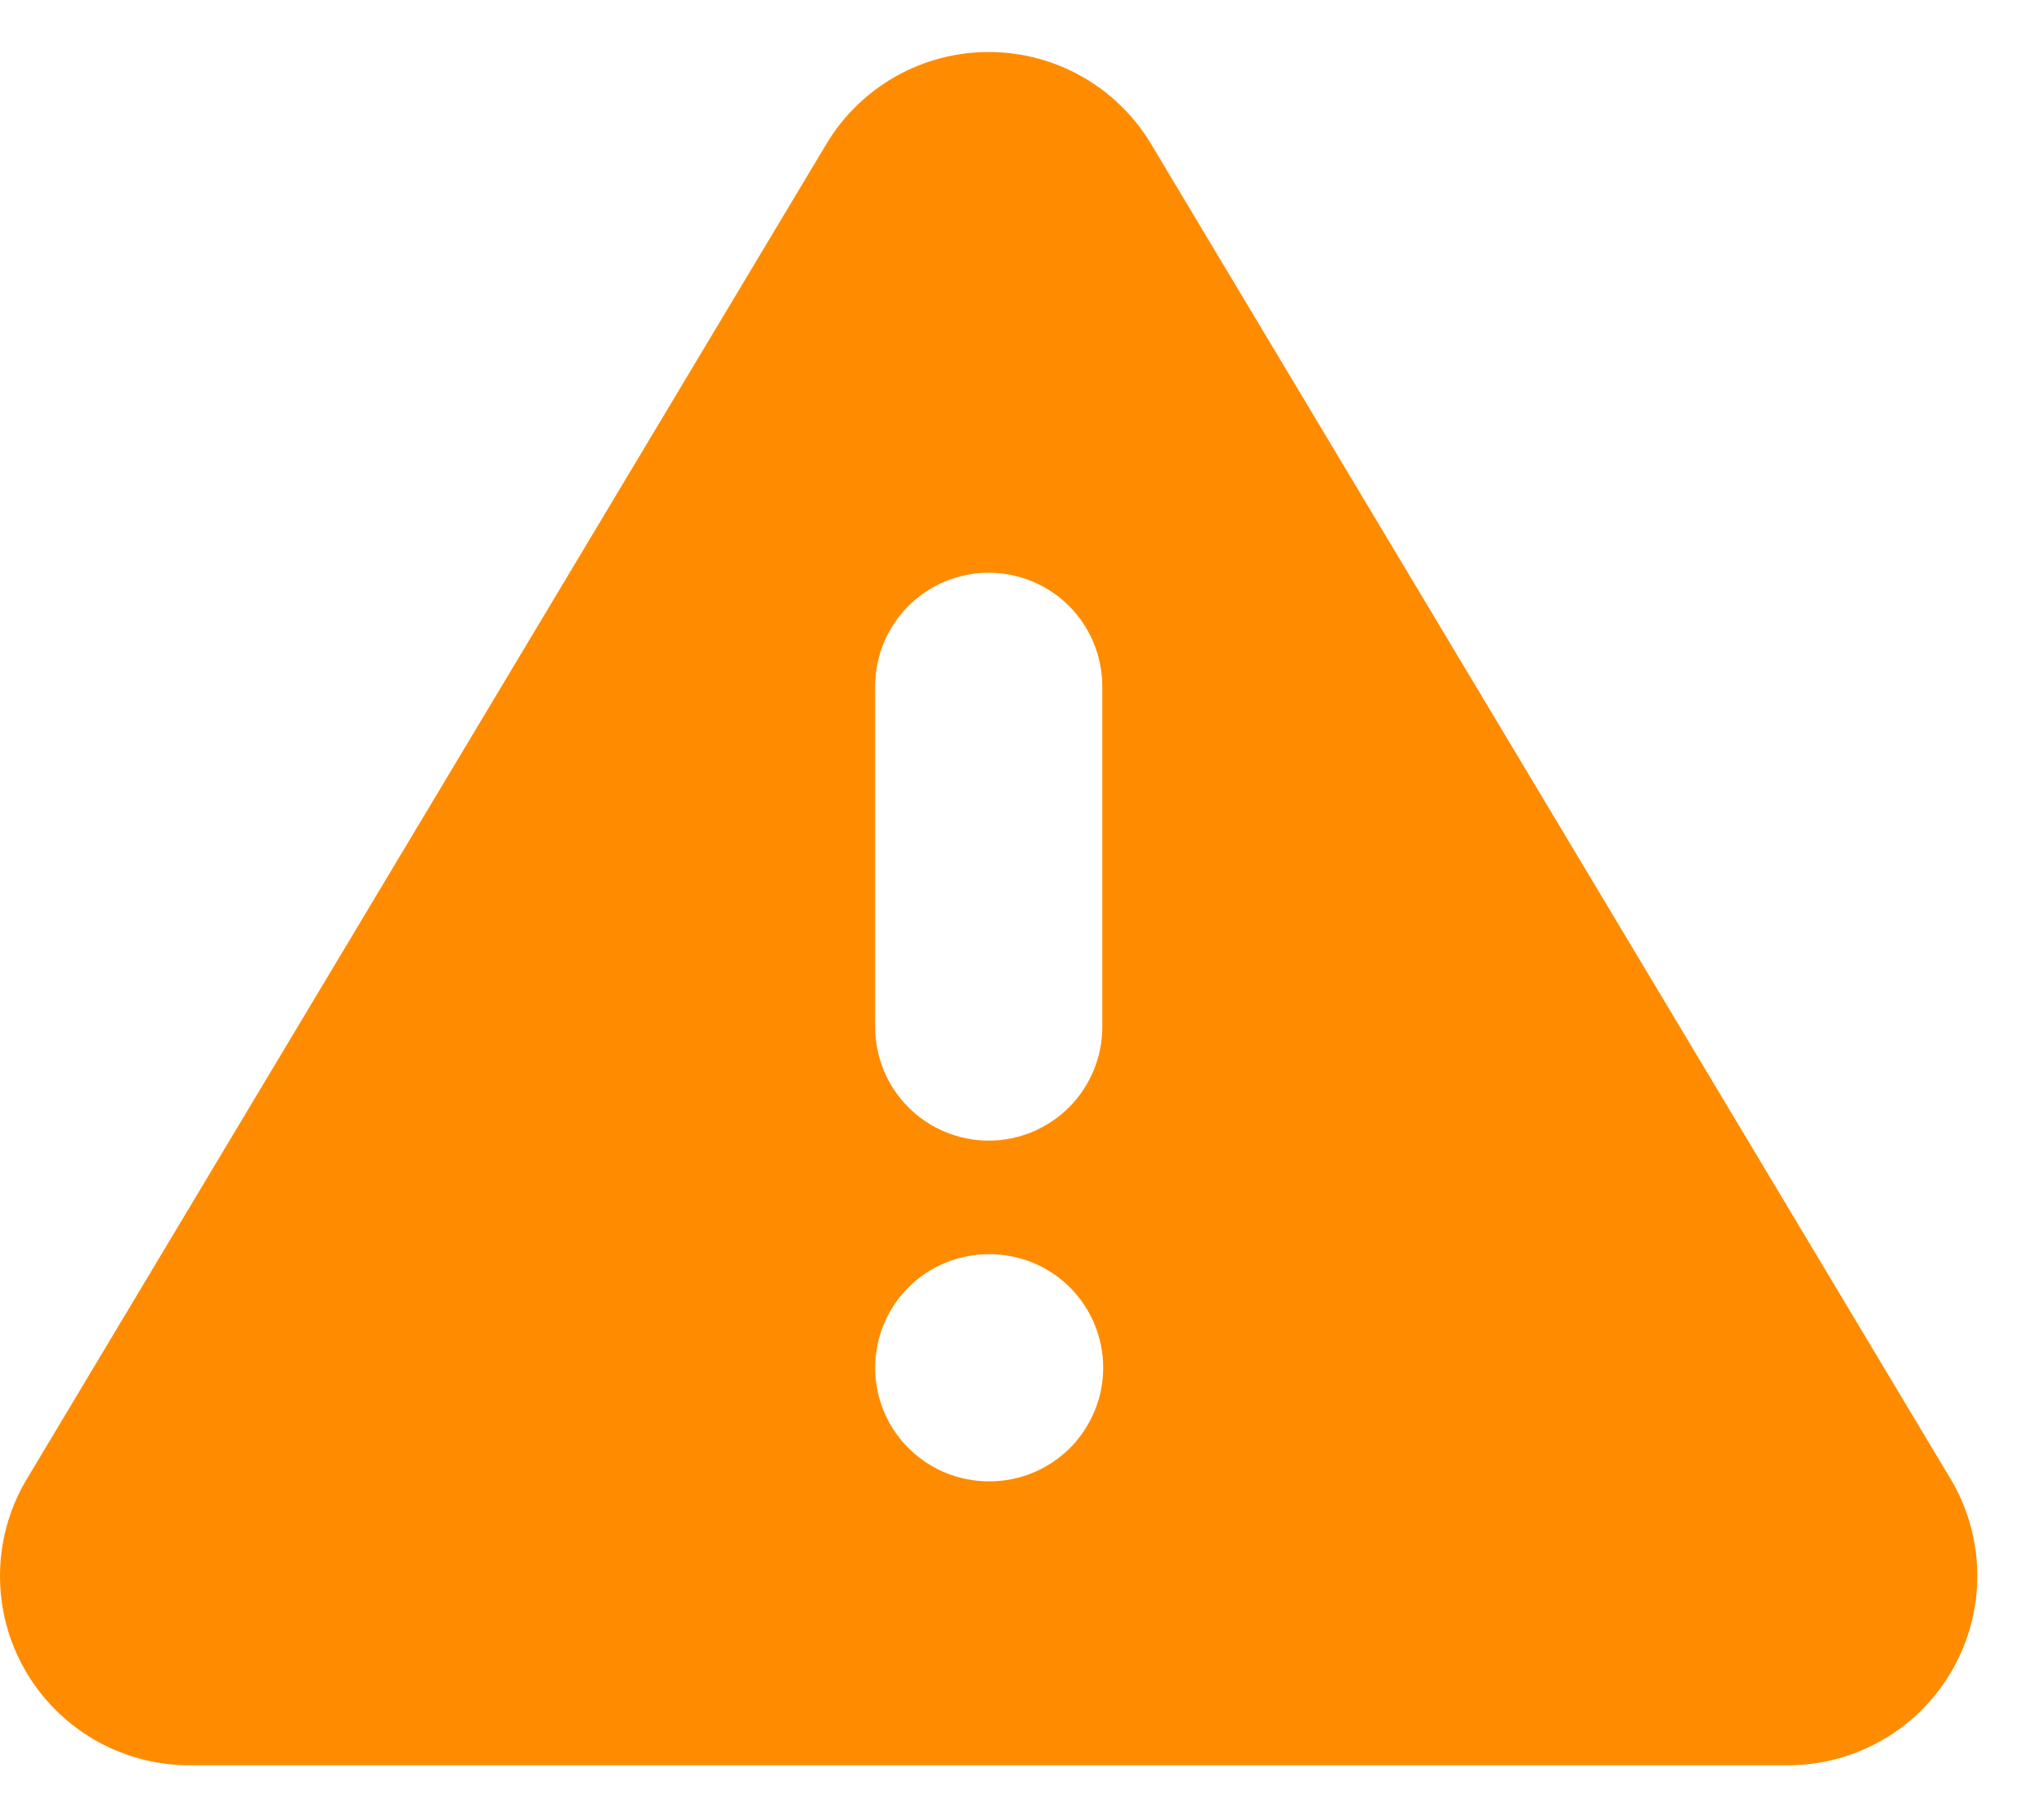 <svg width="18" height="16" viewBox="0 0 18 16" fill="none" xmlns="http://www.w3.org/2000/svg">
<path fill-rule="evenodd" clip-rule="evenodd" d="M0.224 13.043L7.282 1.26C7.43 1.015 7.64 0.812 7.889 0.672C8.139 0.531 8.42 0.458 8.707 0.458C8.993 0.458 9.275 0.531 9.524 0.672C9.774 0.812 9.983 1.015 10.132 1.26L17.19 13.043C17.335 13.294 17.412 13.58 17.413 13.871C17.414 14.162 17.338 14.448 17.194 14.701C17.05 14.954 16.842 15.165 16.592 15.312C16.341 15.46 16.056 15.539 15.765 15.543H1.649C1.358 15.54 1.073 15.46 0.822 15.313C0.571 15.165 0.363 14.954 0.219 14.702C0.074 14.449 -0.001 14.162 8.22794e-06 13.871C0.001 13.58 0.078 13.294 0.224 13.043ZM8.707 5.043C8.972 5.043 9.226 5.148 9.414 5.335C9.601 5.523 9.707 5.777 9.707 6.043V9.043C9.707 9.308 9.601 9.562 9.414 9.75C9.226 9.937 8.972 10.043 8.707 10.043C8.442 10.043 8.187 9.937 8 9.75C7.812 9.562 7.707 9.308 7.707 9.043V6.043C7.707 5.777 7.812 5.523 8 5.335C8.187 5.148 8.442 5.043 8.707 5.043ZM7.707 12.043C7.707 11.777 7.812 11.523 8 11.335C8.187 11.148 8.442 11.043 8.707 11.043H8.715C8.98 11.043 9.234 11.148 9.422 11.335C9.609 11.523 9.715 11.777 9.715 12.043C9.715 12.308 9.609 12.562 9.422 12.75C9.234 12.937 8.98 13.043 8.715 13.043H8.707C8.442 13.043 8.187 12.937 8 12.75C7.812 12.562 7.707 12.308 7.707 12.043Z" fill="#FF8C00"/>
</svg>
